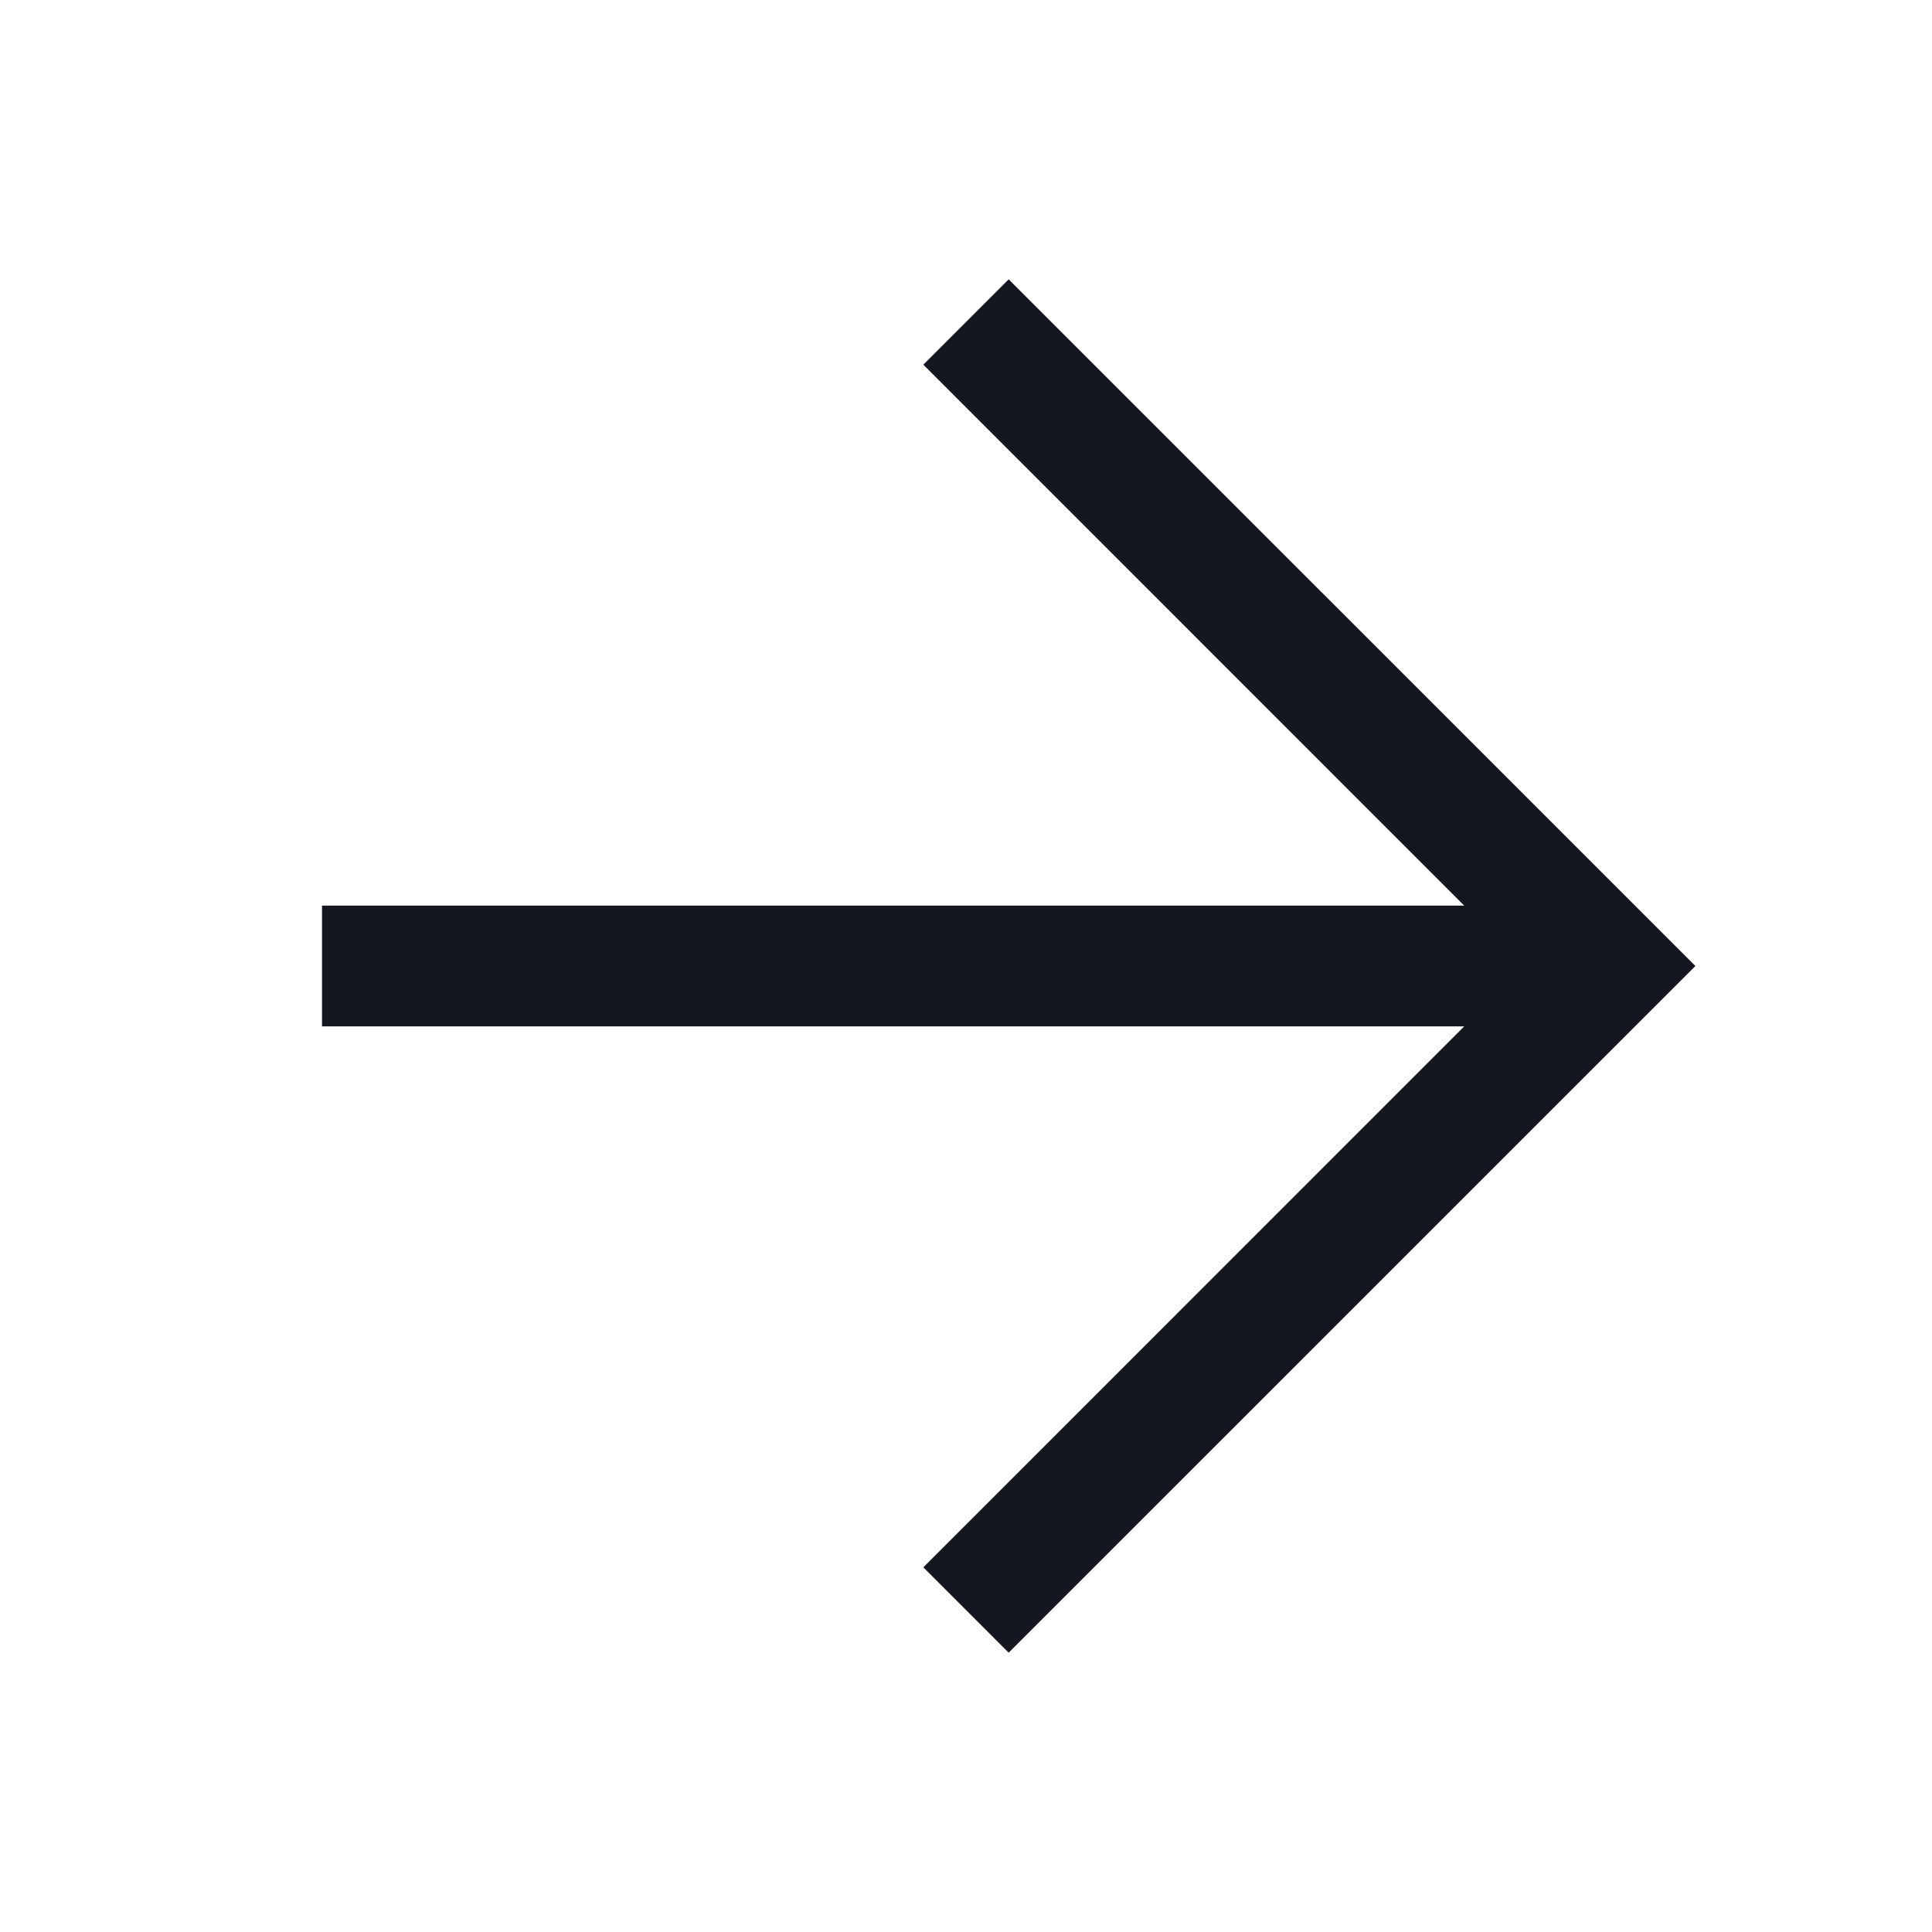 <svg xmlns:xlink="http://www.w3.org/1999/xlink" xmlns="http://www.w3.org/2000/svg" fill="none" focusable="false" height="24" role="img" stroke-width="1" viewBox="0 0 24 24" width="24"><path d="M11.47 19.47L18.189 12.75H4V11.25H18.189L11.47 4.53L12.53 3.47L21.061 12L12.53 20.53L11.47 19.47Z" fill="#14171F"></path></svg>